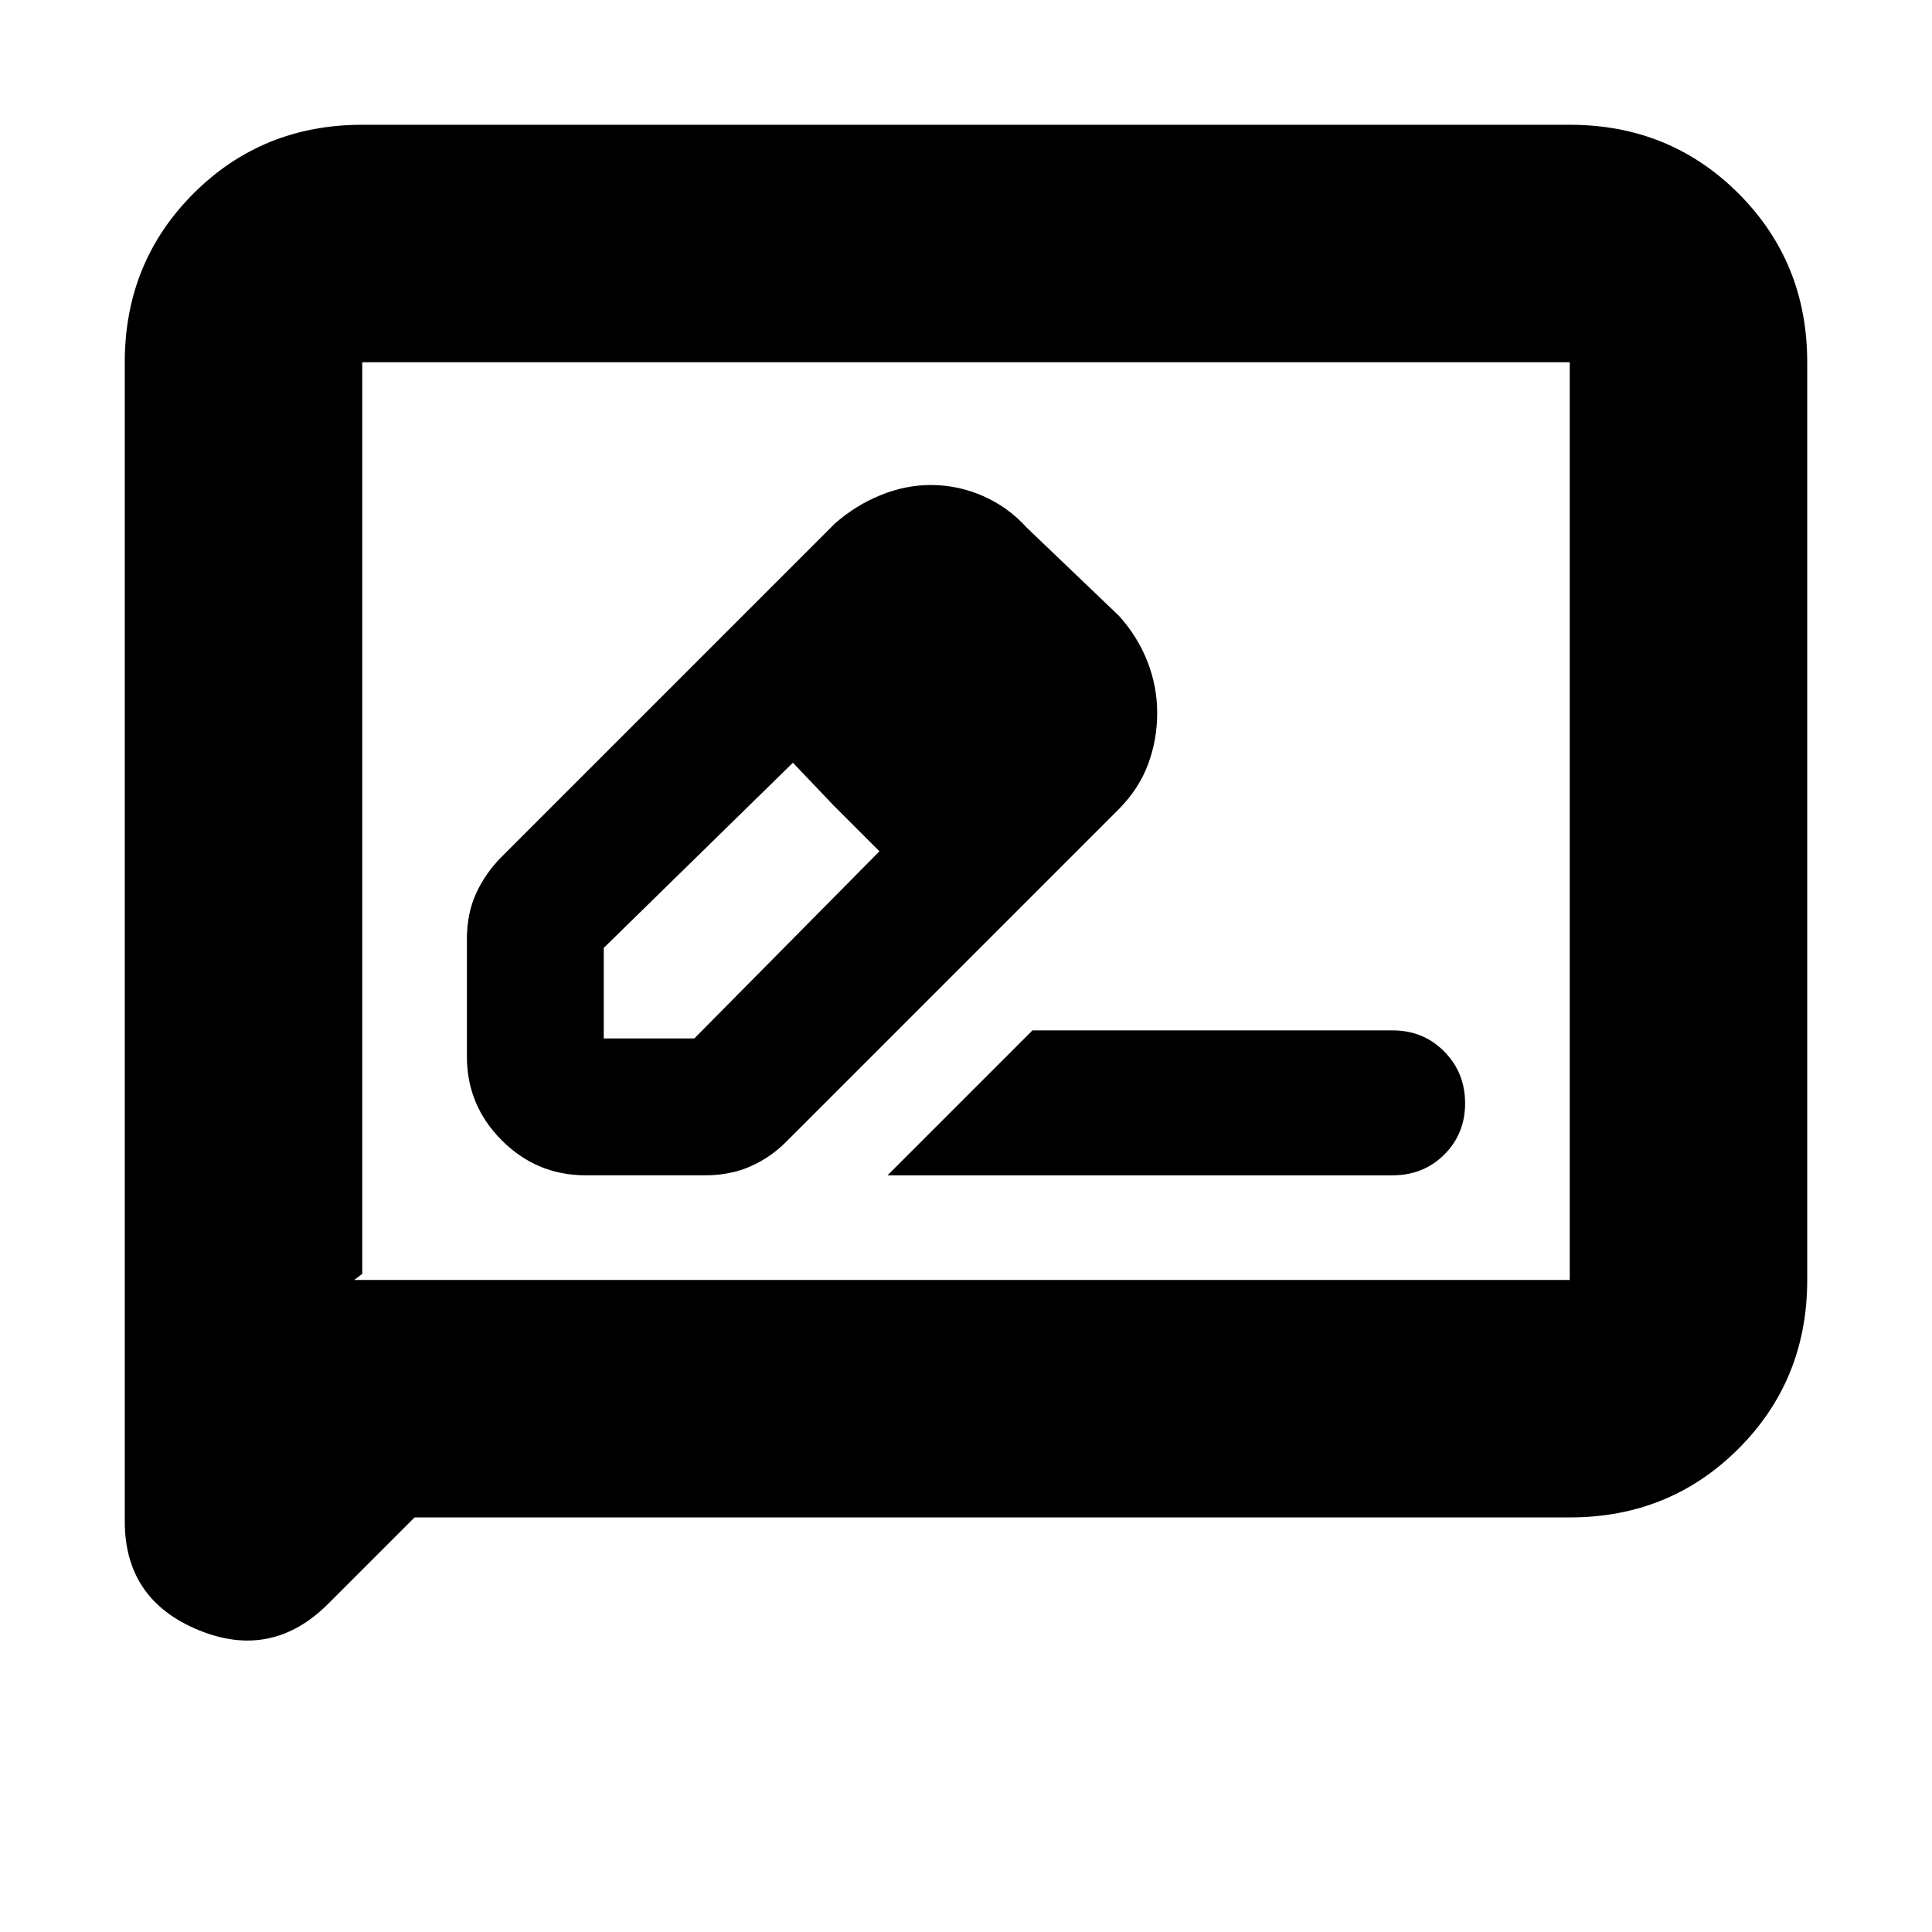 <svg xmlns="http://www.w3.org/2000/svg" height="20" viewBox="0 -960 960 960" width="20"><path d="M291-376h59.33q12.67 0 22.74-4.5Q383.14-385 391-393l165-165q10-10.17 14.5-22.32 4.5-12.16 4.5-25.42 0-13.26-4.89-25.66T556-654l-46-44q-9-10-21.47-15.5-12.46-5.5-26.06-5.5-12.47 0-24.81 5-12.35 5-22.66 14L249-534q-8 8.14-12.5 18.07t-4.5 22.49V-435q0 24.3 17.35 41.65Q266.7-376 291-376Zm216-230-45-45 45 45ZM300-444v-45l94-92 20 21 23 23-92 93h-45Zm114-116 23 23-43-44 20 21Zm27 184h251q15.3 0 25.65-10.29Q728-396.58 728-411.79t-10.35-25.71Q707.3-448 692-448H513l-72 72ZM206-206l-42.88 42.88Q135-135 98.5-150.09 62-165.19 62-204v-576q0-49.7 34.15-83.85Q130.3-898 180-898h600q49.7 0 83.85 34.15Q898-829.7 898-780v456q0 49.7-34.15 83.85Q829.7-206 780-206H206Zm-30-118h604v-456H180v453l-4 3Zm4 0v-456 456Z"/></svg>